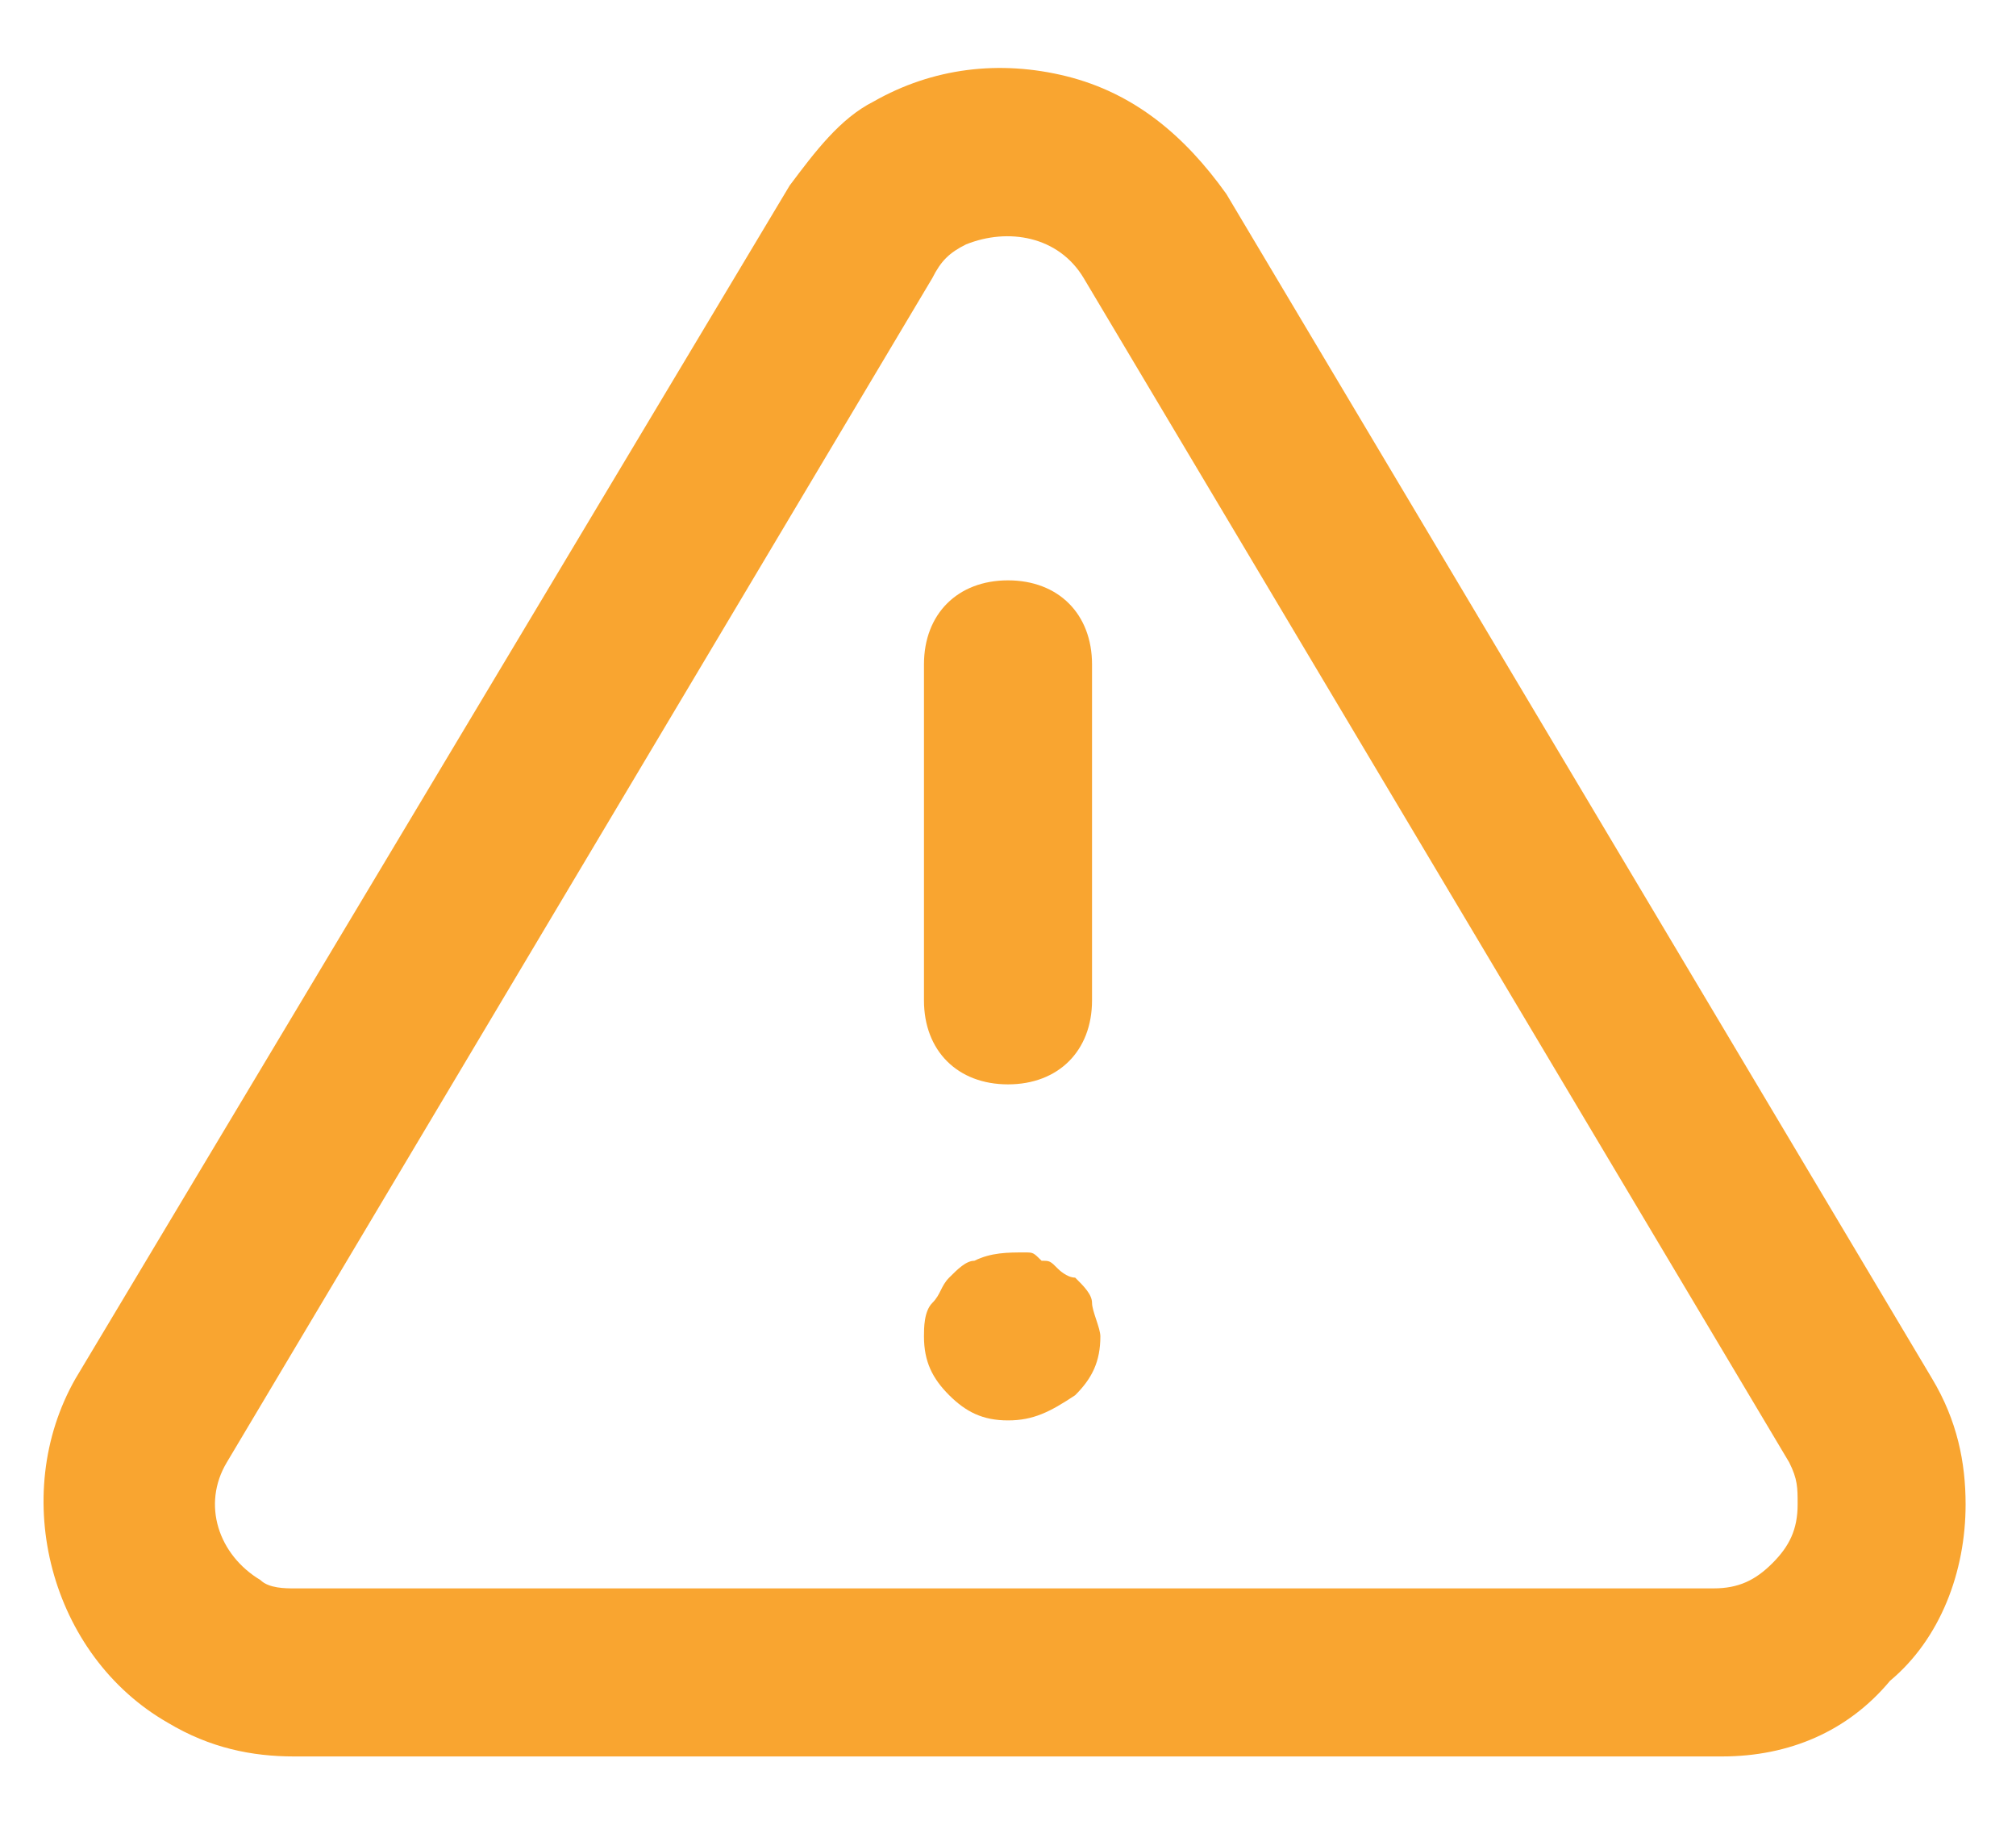 <svg width="22" height="20" viewBox="0 0 22 20" fill="none" xmlns="http://www.w3.org/2000/svg">
<path d="M3.208 19.167C2.75 19.167 2.292 19.075 1.833 18.8C0.55 18.067 0.092 16.325 0.825 15.042L8.617 2.025C8.892 1.658 9.167 1.292 9.533 1.108C10.175 0.742 10.908 0.65 11.642 0.833C12.375 1.017 12.925 1.475 13.383 2.117L21.083 15.042C21.358 15.5 21.45 15.958 21.45 16.417C21.45 17.15 21.175 17.883 20.625 18.342C20.167 18.892 19.525 19.167 18.792 19.167H3.208ZM10.175 3.033L2.475 15.958C2.2 16.417 2.383 16.967 2.842 17.242C2.933 17.333 3.117 17.333 3.208 17.333H18.7C18.975 17.333 19.158 17.242 19.342 17.058C19.525 16.875 19.617 16.692 19.617 16.417C19.617 16.233 19.617 16.142 19.525 15.958L11.825 3.033C11.55 2.575 11 2.483 10.542 2.667C10.358 2.758 10.267 2.85 10.175 3.033Z" fill="#F9A530"/>
<path d="M11 11.833C10.45 11.833 10.083 11.467 10.083 10.917V7.25C10.083 6.7 10.45 6.333 11 6.333C11.55 6.333 11.917 6.7 11.917 7.25V10.917C11.917 11.467 11.55 11.833 11 11.833Z" fill="#F9A530"/>
<path d="M11 15.5C10.725 15.5 10.542 15.408 10.358 15.225C10.175 15.042 10.083 14.858 10.083 14.583C10.083 14.492 10.083 14.308 10.175 14.217C10.267 14.125 10.267 14.033 10.358 13.942C10.45 13.85 10.542 13.758 10.633 13.758C10.817 13.667 11 13.667 11.183 13.667C11.275 13.667 11.275 13.667 11.367 13.758C11.458 13.758 11.458 13.758 11.55 13.85C11.55 13.85 11.642 13.942 11.733 13.942C11.825 14.033 11.917 14.125 11.917 14.217C11.917 14.308 12.008 14.492 12.008 14.583C12.008 14.858 11.917 15.042 11.733 15.225C11.458 15.408 11.275 15.5 11 15.5Z" fill="#F9A530"/>
</svg>
